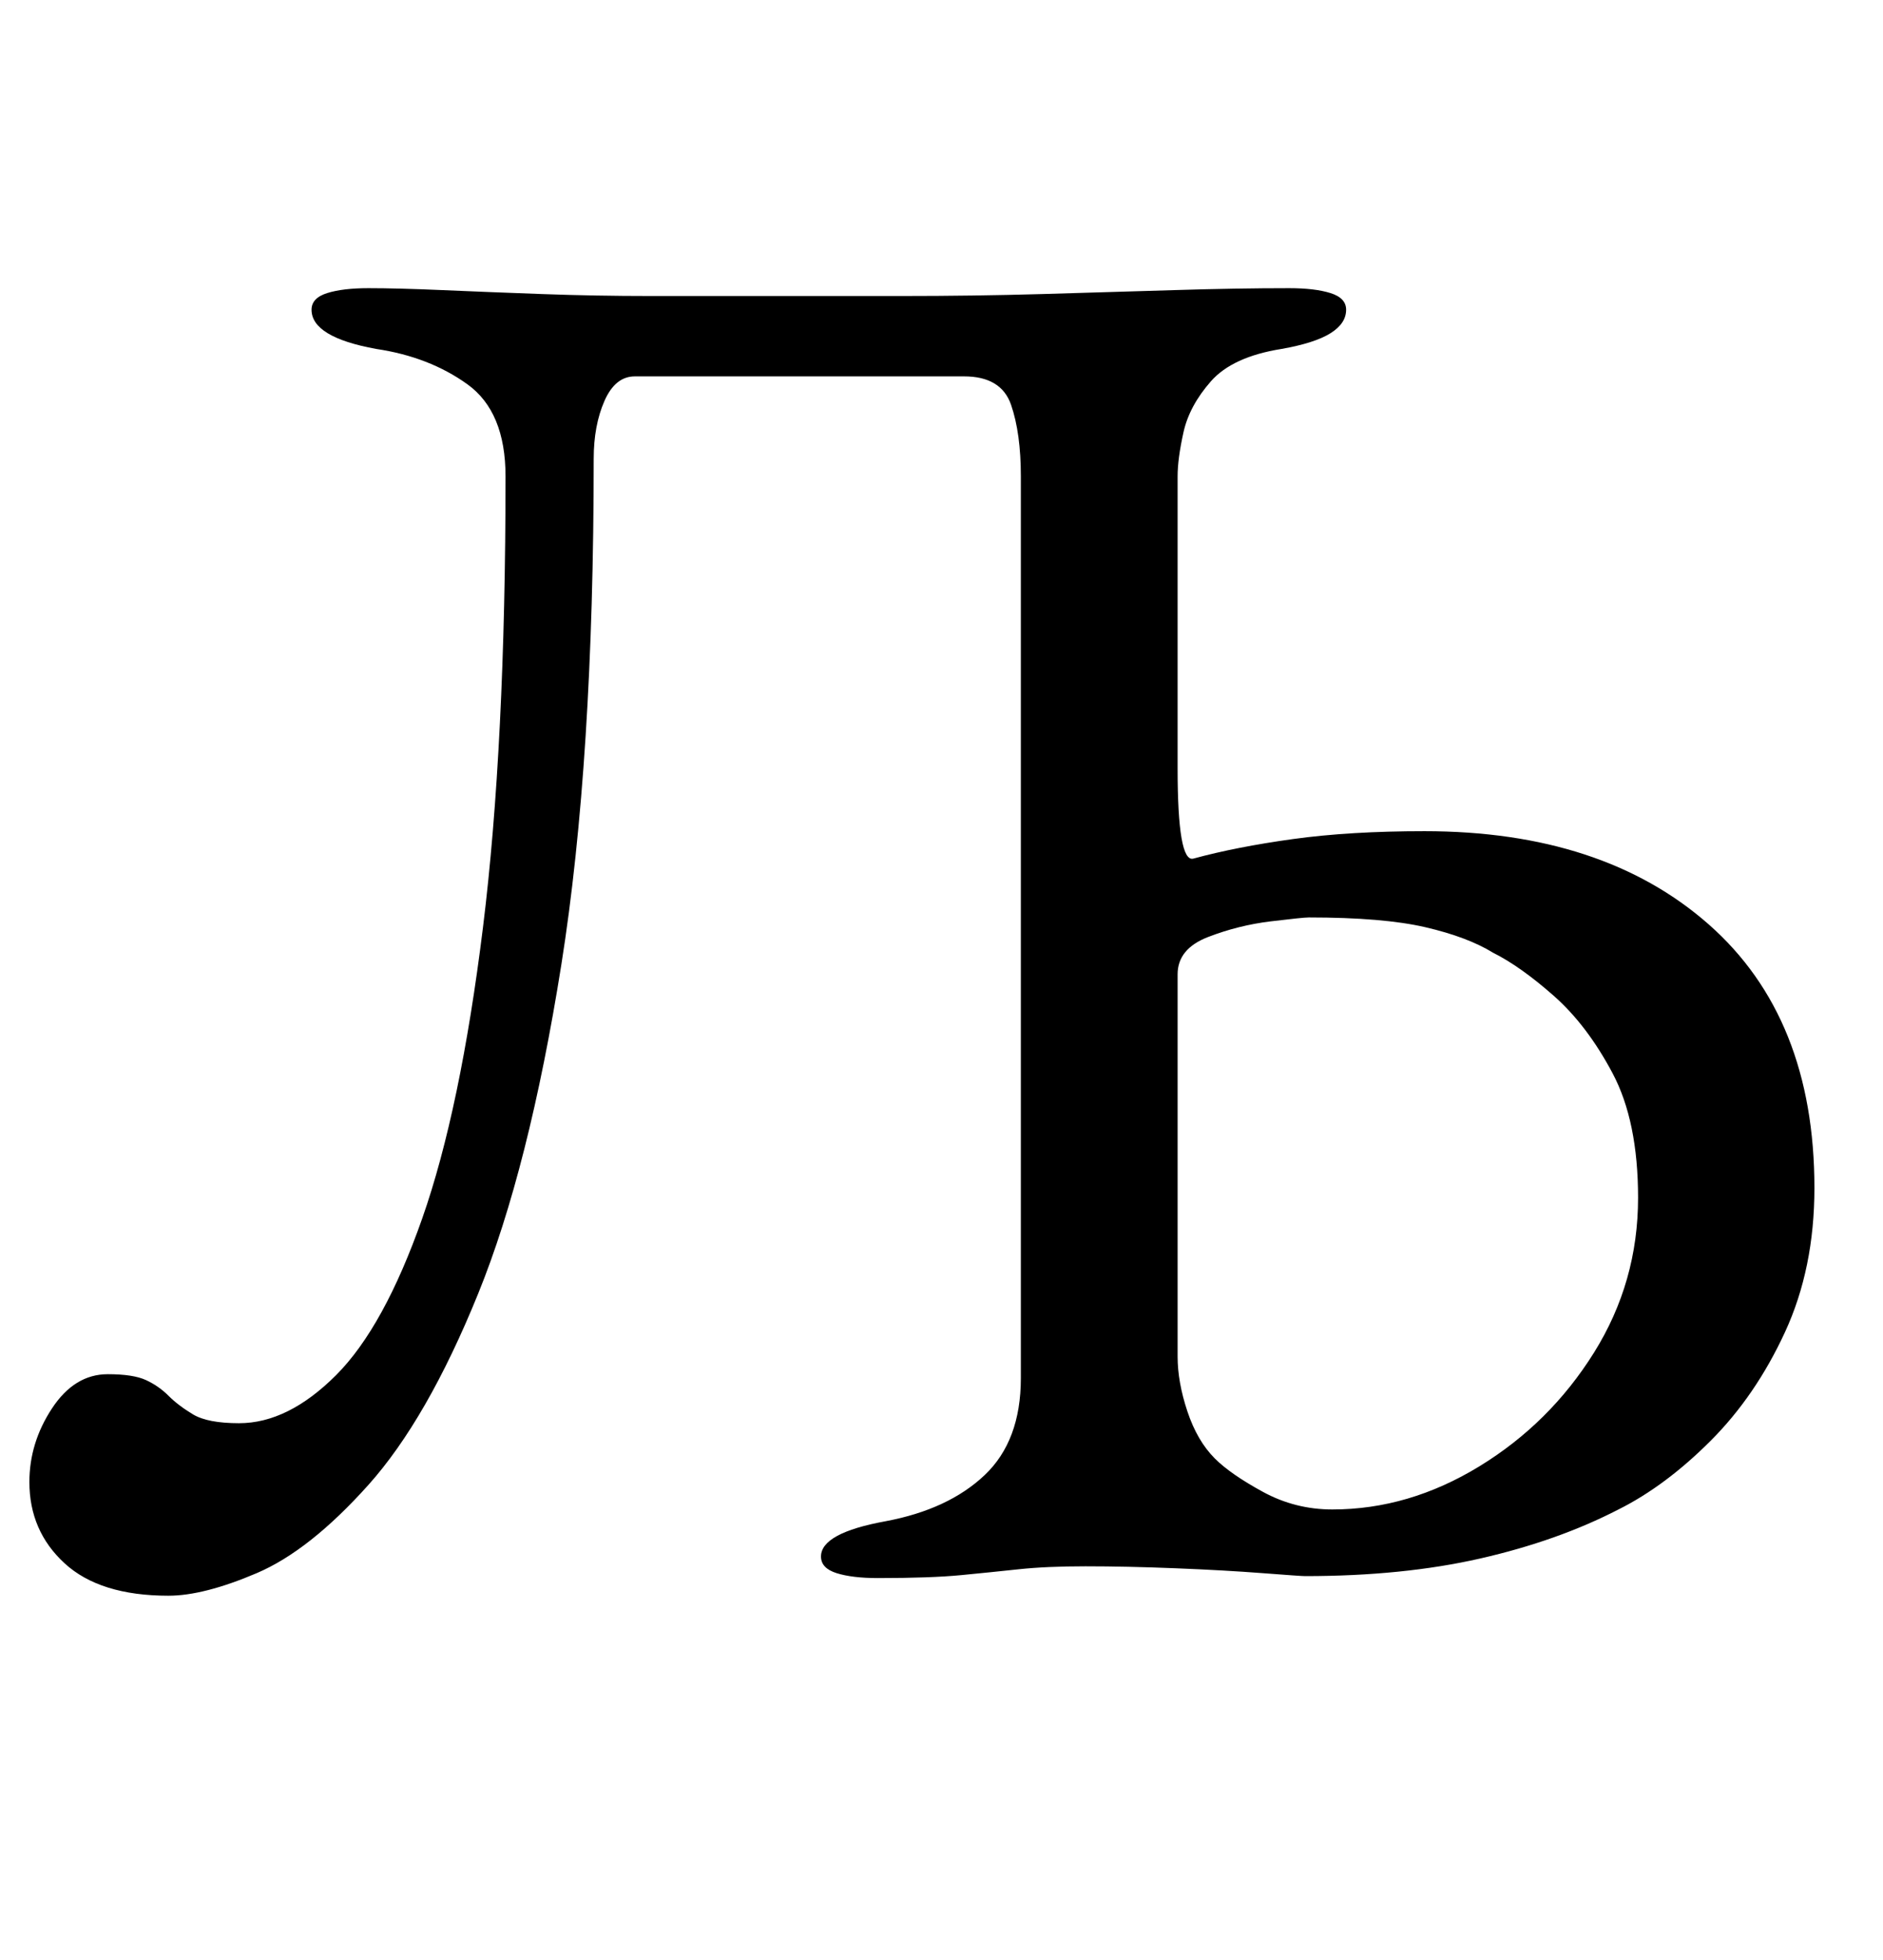 <?xml version="1.0" standalone="no"?>
<!DOCTYPE svg PUBLIC "-//W3C//DTD SVG 1.1//EN" "http://www.w3.org/Graphics/SVG/1.1/DTD/svg11.dtd" >
<svg xmlns="http://www.w3.org/2000/svg" xmlns:xlink="http://www.w3.org/1999/xlink" version="1.1" viewBox="-10 0 961 1000">
  <g transform="matrix(1 0 0 -1 0 800)">
   <path fill="currentColor"
d="M76 -14q-35 0 -53 16.5t-18 41.5q0 20 11.5 37.5t28.5 17.5q13 0 19.5 -3t11.5 -8t12.5 -9.5t23.5 -4.5q25 0 49.5 24.5t44 80t31 148.5t11.5 230q0 33 -19.5 47t-46.5 18q-33 6 -33 20q0 6 8 8.5t21 2.5q15 0 38 -1t50.5 -2t55.5 -1h128q37 0 72 1t67 2t59 1
q13 0 21 -2.5t8 -8.5q0 -7 -8 -12t-25 -8q-25 -4 -36 -16.5t-14 -26t-3 -22.5v-149q0 -24 2 -35.5t6 -10.5q22 6 51 10t67 4q91 0 145 -47.5t54 -134.5q0 -41 -15 -73.5t-38 -55.5t-47 -35q-31 -16 -70.5 -25t-89.5 -9q-2 0 -21.5 1.5t-44.5 2.5t-46 1q-20 0 -34 -1.5
t-29.5 -3t-42.5 -1.5q-13 0 -21 2.5t-8 8.5q0 12 33 18q32 6 50.5 23.5t18.5 49.5v460q0 22 -5 36.5t-24 14.5h-168q-10 0 -15.5 -12.5t-5.5 -29.5q0 -154 -16.5 -258t-42.5 -168t-56 -97.5t-57 -45t-45 -11.5zM670 30q39 0 75 22t58.5 58t22.5 79q0 39 -13 63.5t-30 39.5
t-31 22q-13 8 -34.5 13t-59.5 5q-3 0 -19.5 -2t-32 -8t-15.5 -19v-195q0 -13 5 -28t14 -24q8 -8 24.5 -17t35.5 -9z" />
  </g>

</svg>
